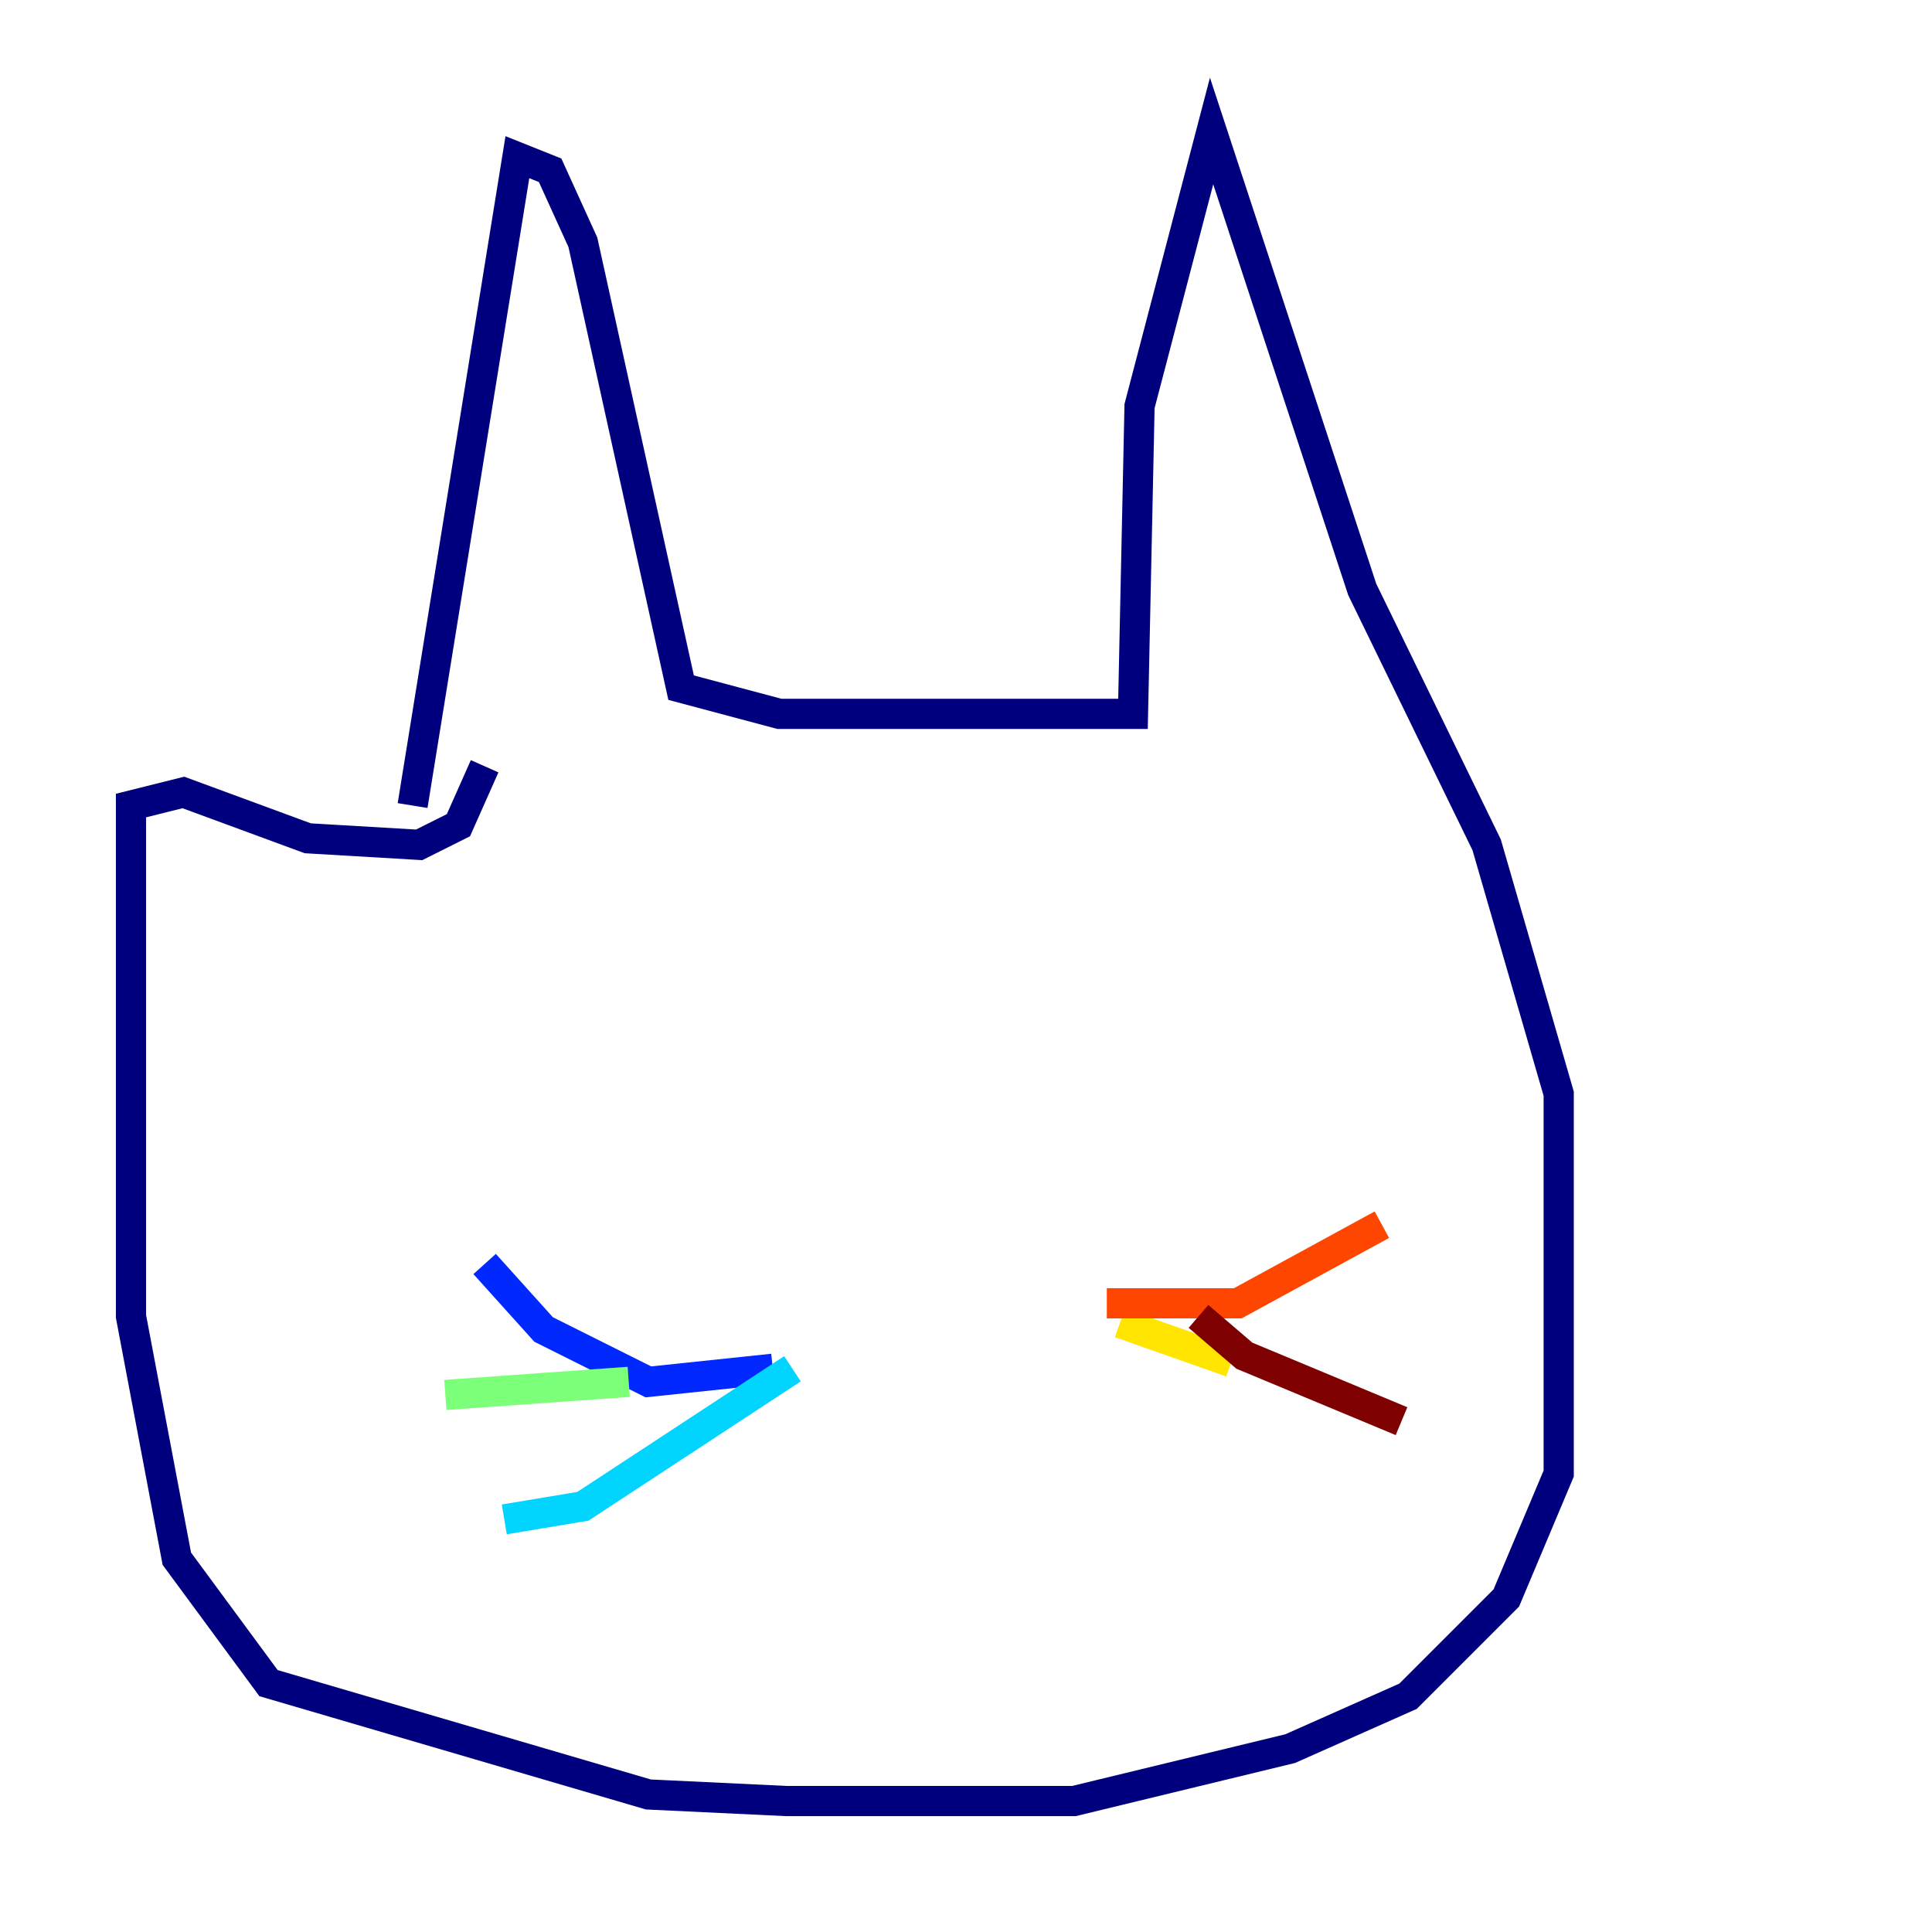 <?xml version="1.0" encoding="utf-8" ?>
<svg baseProfile="tiny" height="128" version="1.2" viewBox="0,0,128,128" width="128" xmlns="http://www.w3.org/2000/svg" xmlns:ev="http://www.w3.org/2001/xml-events" xmlns:xlink="http://www.w3.org/1999/xlink"><defs /><polyline fill="none" points="27.336,53.37 34.278,10.414 36.447,11.281 38.617,16.054 45.125,45.559 51.634,47.295 75.064,47.295 75.498,26.902 80.271,8.678 90.251,39.051 98.495,55.973 103.268,72.461 103.268,97.627 99.797,105.871 93.288,112.38 85.478,115.851 71.159,119.322 52.068,119.322 42.956,118.888 17.79,111.512 11.715,103.268 8.678,87.214 8.678,53.37 12.149,52.502 20.393,55.539 27.77,55.973 30.373,54.671 32.108,50.766" stroke="#00007f" stroke-width="2" /><polyline fill="none" points="51.2,90.685 42.956,91.552 36.014,88.081 32.108,83.742" stroke="#0028ff" stroke-width="2" /><polyline fill="none" points="52.502,90.685 38.617,99.797 33.41,100.664" stroke="#00d4ff" stroke-width="2" /><polyline fill="none" points="41.654,91.552 29.505,92.42" stroke="#7cff79" stroke-width="2" /><polyline fill="none" points="74.197,87.647 81.573,90.251" stroke="#ffe500" stroke-width="2" /><polyline fill="none" points="73.329,86.346 82.007,86.346 91.552,81.139" stroke="#ff4600" stroke-width="2" /><polyline fill="none" points="79.403,87.214 82.441,89.817 92.854,94.156" stroke="#7f0000" stroke-width="2" /></svg>